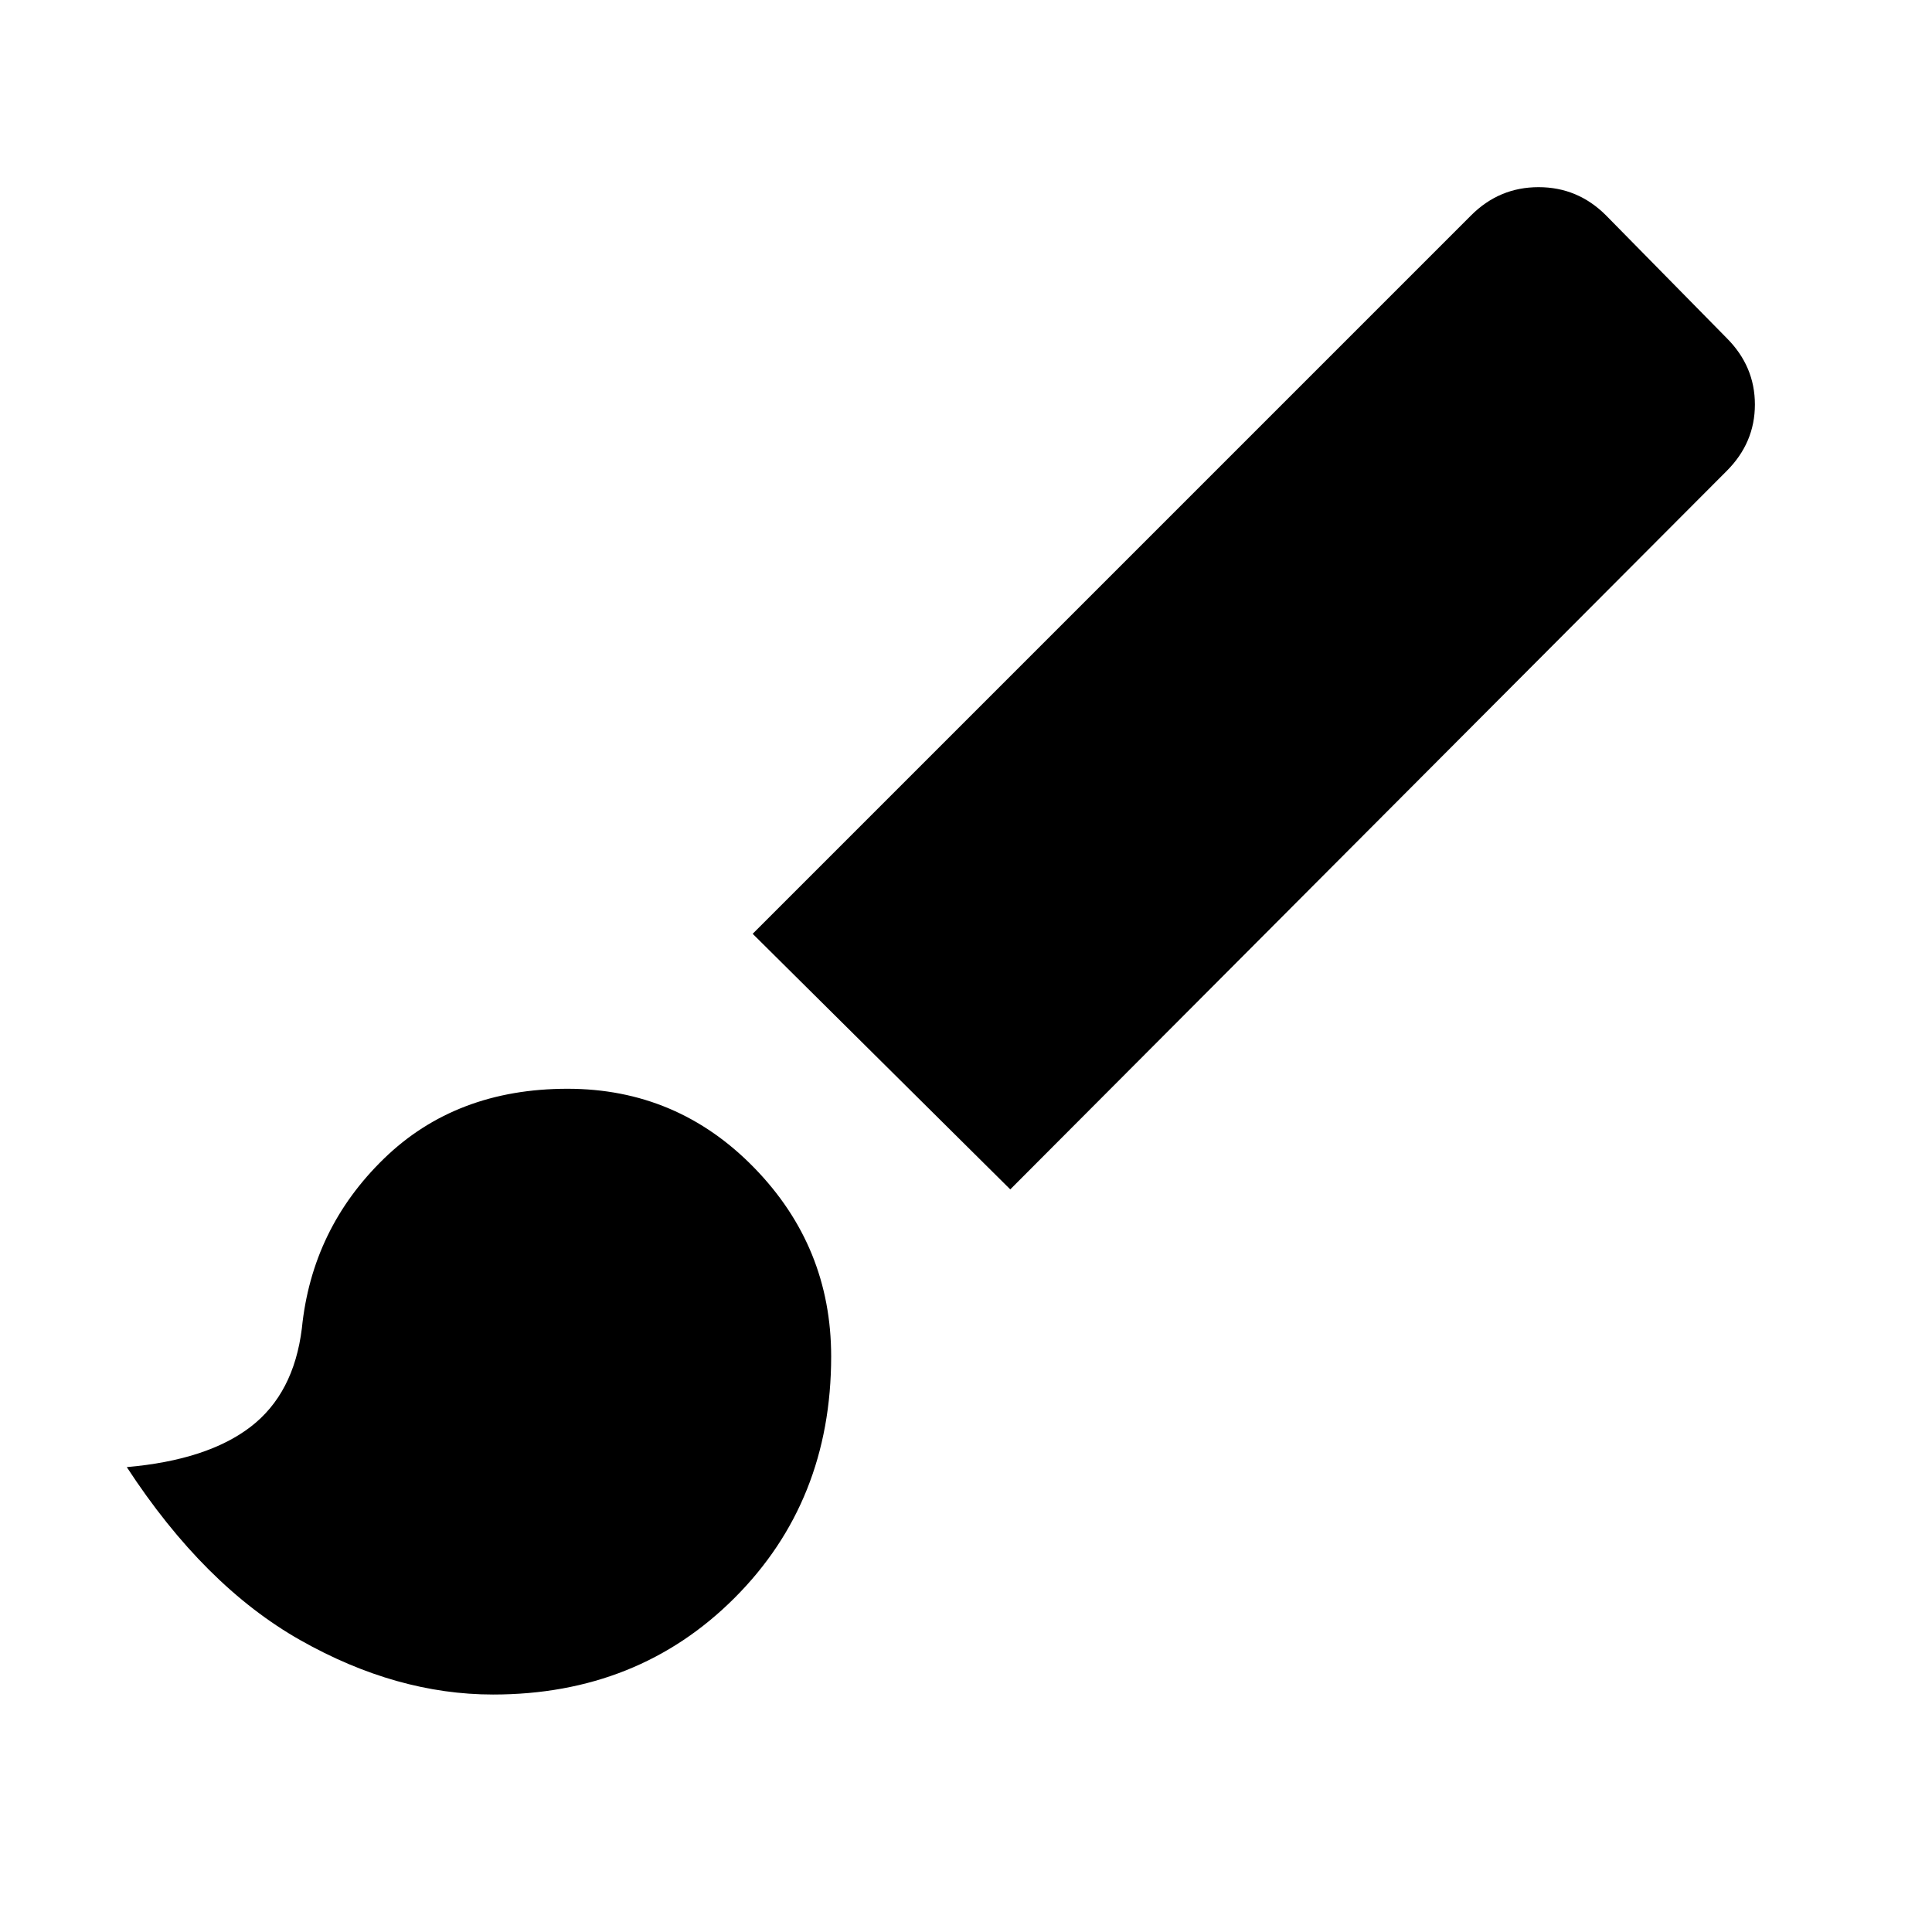 <svg xmlns="http://www.w3.org/2000/svg" height="20" viewBox="0 -960 960 960" width="20"><path d="M245-118q-48 0-95.75-27T63-231q40-3.5 61.5-20t25.5-49q5-49.5 40.75-84.25T282-419q54.5 0 92.75 39.25T413-286q0 72-48 120t-120 48Zm257-251L374-496l357-357q14-14 33.5-14t33.5 14l60 61q14 14 14 33t-14 33L502-369Z"/></svg>